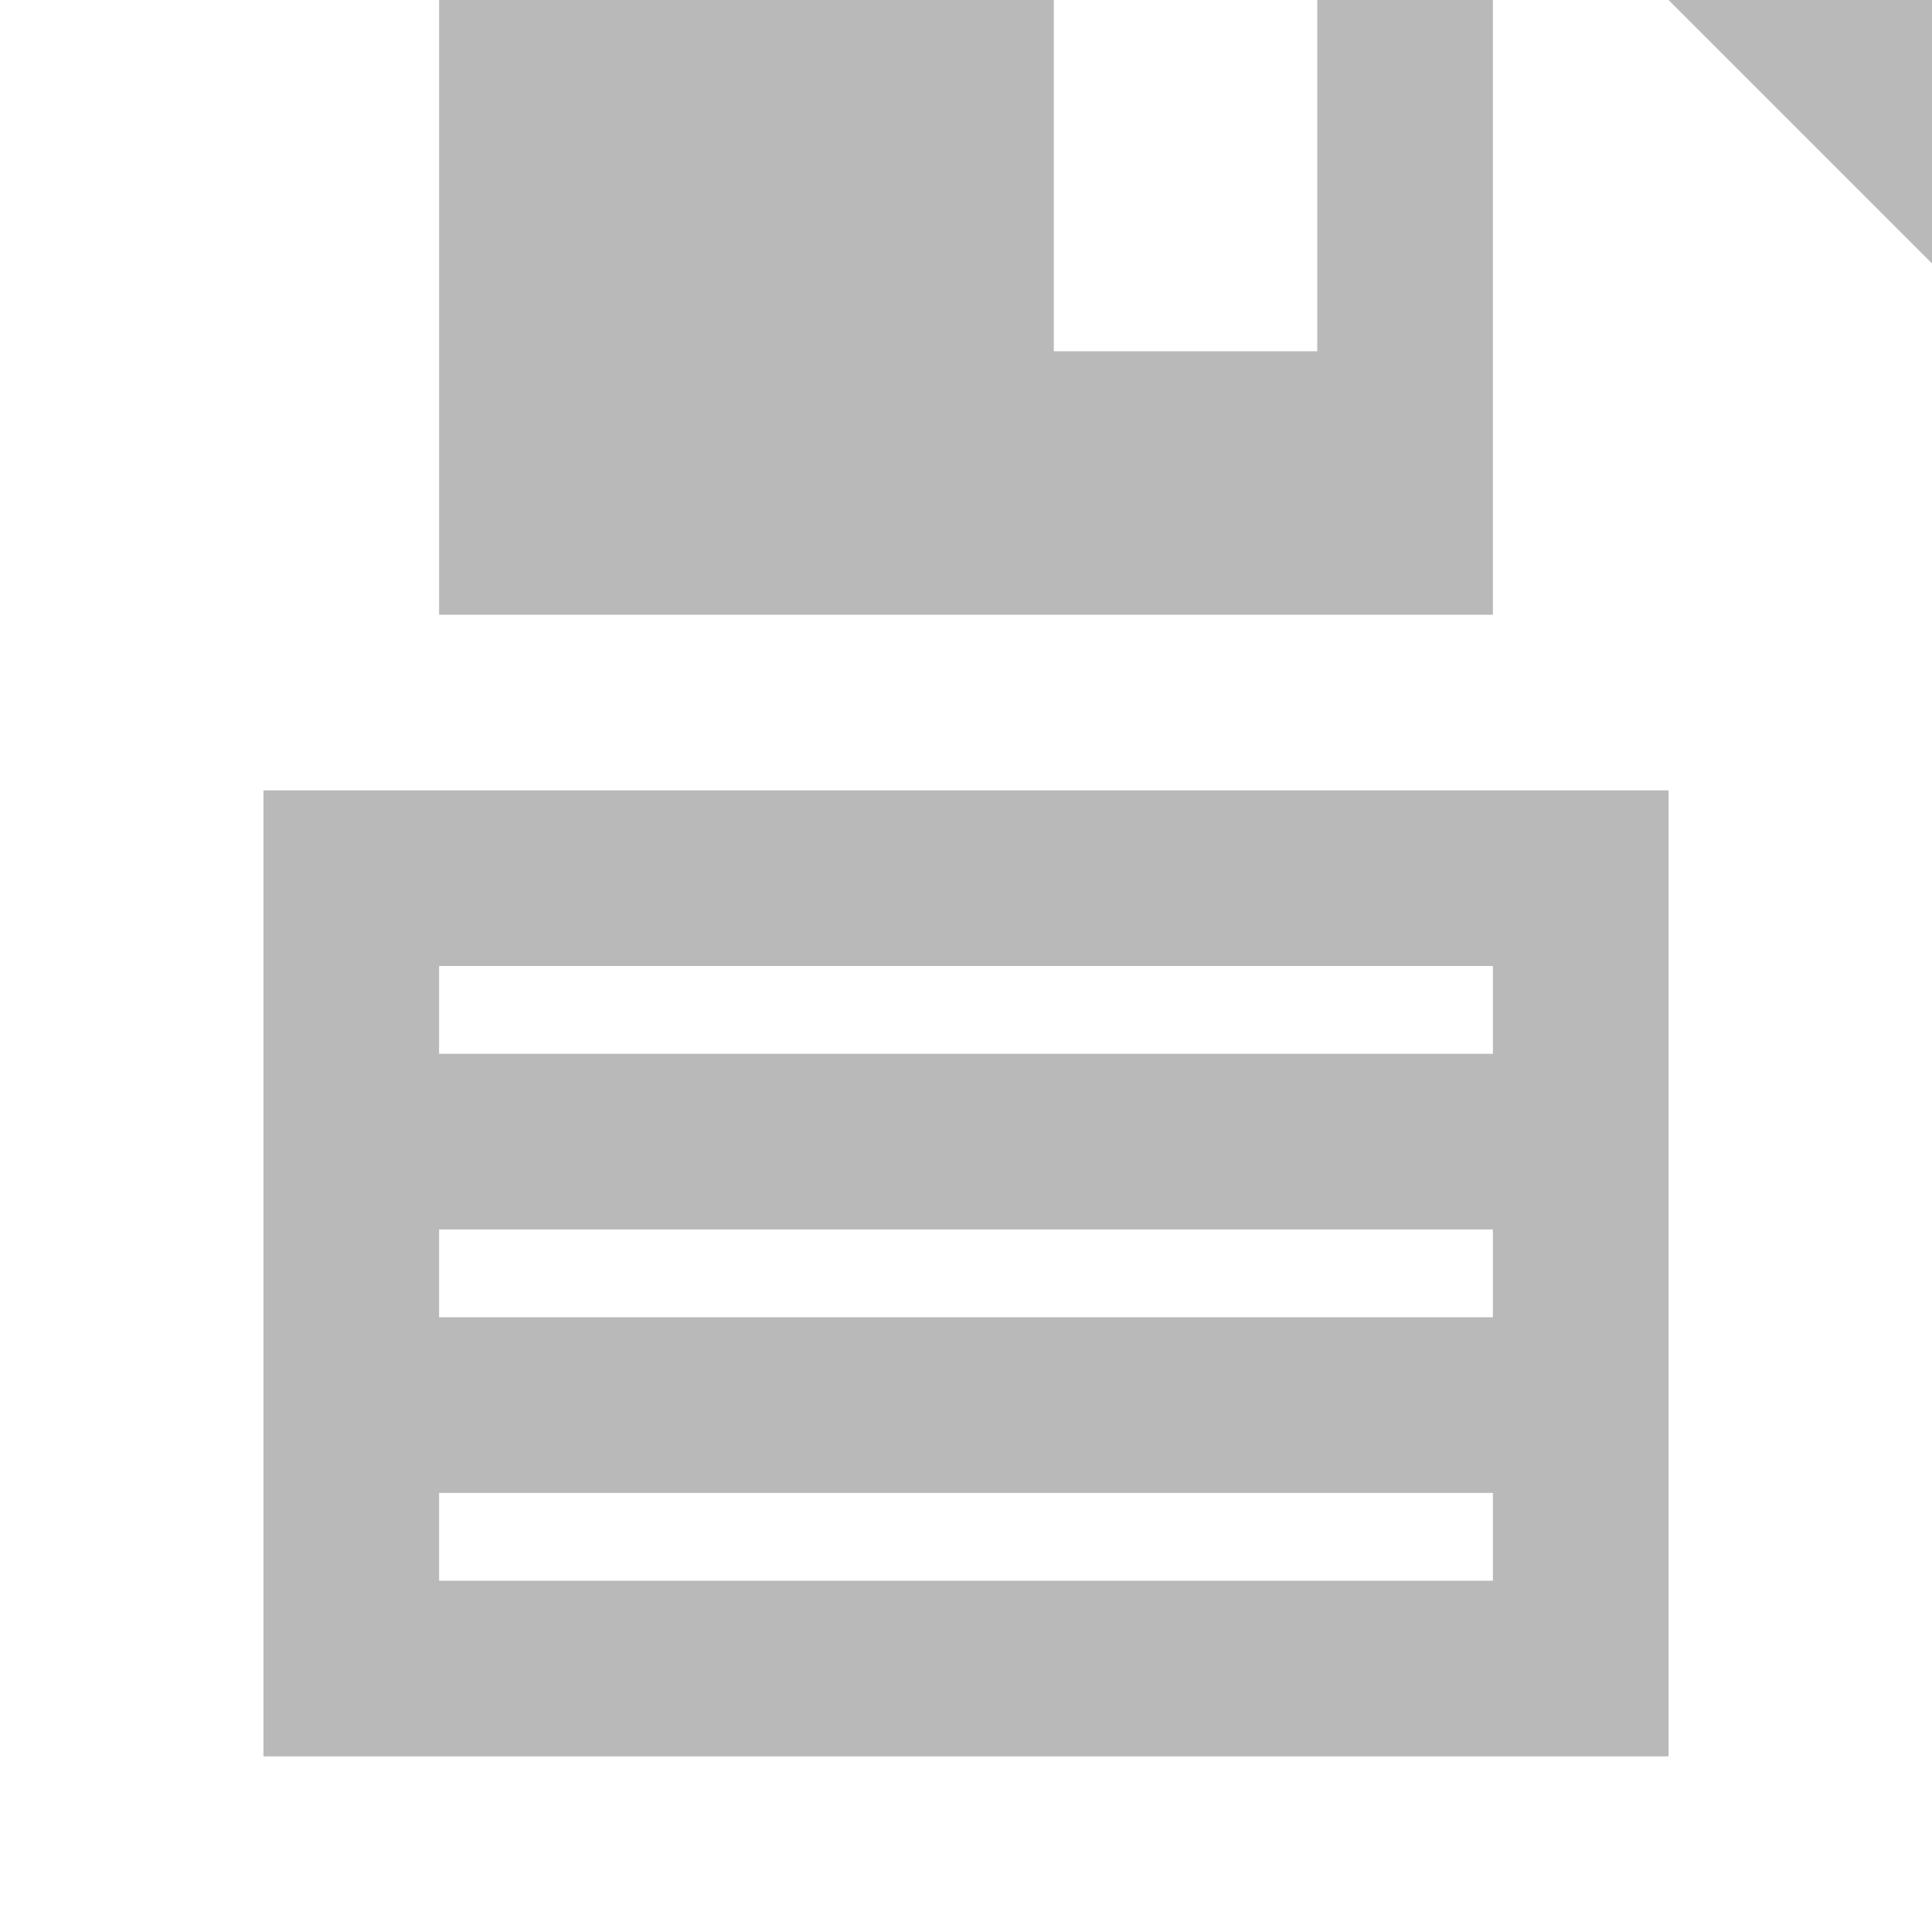 <?xml version="1.0" standalone="no"?><!-- Generator: Gravit.io --><svg xmlns="http://www.w3.org/2000/svg" xmlns:xlink="http://www.w3.org/1999/xlink" style="isolation:isolate" viewBox="0 0 220 220" width="220" height="220"><rect x="0" y="0" width="220" height="220" fill="#333333" stroke="none"/><defs><clipPath id="_clipPath_QmoAibyl42UpWl09qY6aRSDnDQax8Hnm"><rect width="220" height="220"/></clipPath></defs><g clip-path="url(#_clipPath_QmoAibyl42UpWl09qY6aRSDnDQax8Hnm)"><rect width="220" height="220" style="fill:rgb(185,185,185)"/><path d=" M 50 70 L 170 70 L 170 0 L 190 0 L 220 30 L 220 220 L 190 220 L 190 90 L 30 90 L 30 220 L 0 220 L 0 0 L 50 0 L 50 70 Z " fill="rgb(255,255,255)"/><path d=" M 20 210 L 30 200 L 190 200 L 200 210 L 190 220 L 30 220 L 20 210 Z " fill="rgb(255,255,255)"/><path d=" M 150 0 L 120 0 L 120 40 L 150 40 L 150 0 Z " fill="rgb(255,255,255)"/><path d=" M 50 110 L 50 120 L 170 120 L 170 110 L 50 110 Z " fill="rgb(255,255,255)"/><path d=" M 50 140 L 50 150 L 170 150 L 170 140 L 50 140 Z " fill="rgb(255,255,255)"/><path d=" M 50 170 L 50 180 L 170 180 L 170 170 L 50 170 Z " fill="rgb(255,255,255)"/></g></svg>